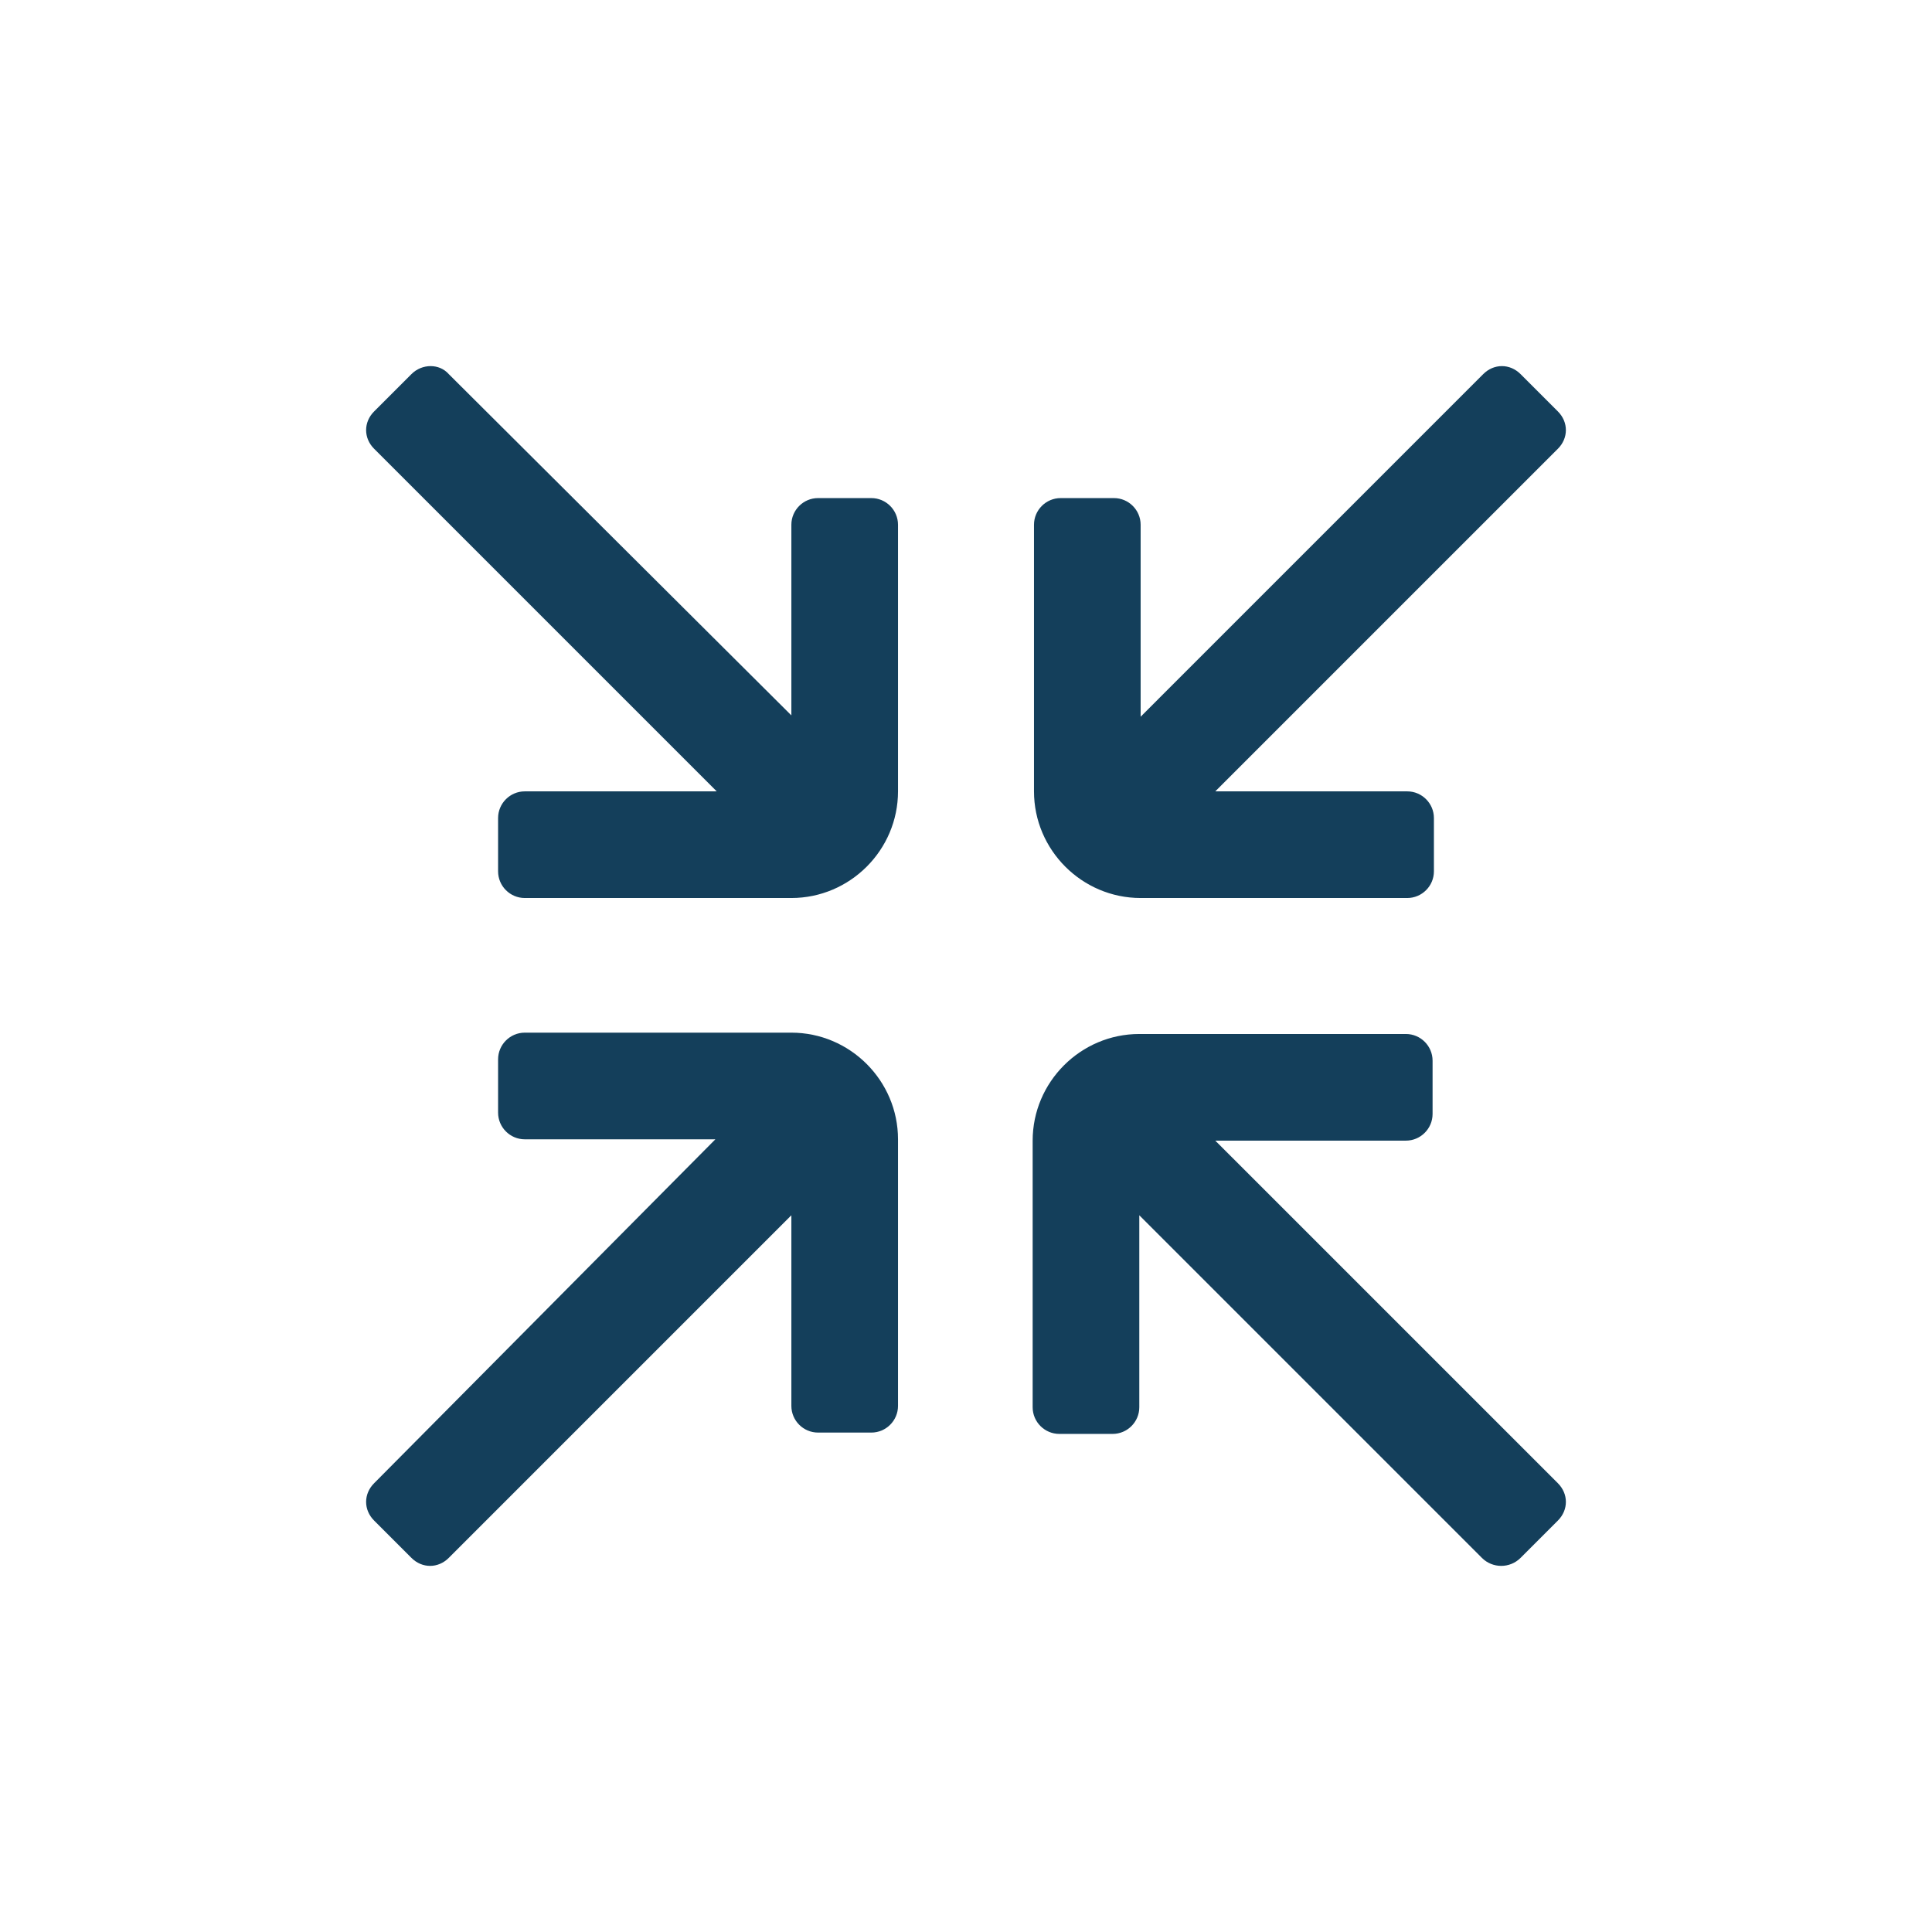 <svg xmlns="http://www.w3.org/2000/svg" xmlns:xlink="http://www.w3.org/1999/xlink" width="100" height="100" viewBox="0 0 100 100"><g><g transform="translate(50 50) scale(0.69 0.69) rotate(0) translate(-50 -50)" style="fill:#143f5b"><svg fill="#143f5b" xmlns="http://www.w3.org/2000/svg" xmlns:xlink="http://www.w3.org/1999/xlink" version="1.1" x="0px" y="0px" viewBox="0 0 100 100" style="enable-background:new 0 0 100 100;" xml:space="preserve"><style type="text/css">
	.st0{fill:none;stroke:#143f5b;stroke-width:0.1;stroke-miterlimit:10;}
	.st1{fill:none;stroke:#143f5b;stroke-width:0.1;stroke-miterlimit:10;}
	.st2{fill:none;stroke:#143f5b;stroke-width:0.1;stroke-miterlimit:10;}
	.st3{fill:none;stroke:#143f5b;stroke-width:0.1;stroke-miterlimit:10;}
	.st4{fill:none;stroke:#143f5b;stroke-width:0.1;stroke-miterlimit:10;}
	.st5{fill:none;stroke:#143f5b;stroke-width:0.1;stroke-miterlimit:10;}
	.st6{fill:none;stroke:#143f5b;stroke-width:0.1;stroke-miterlimit:10;}
	.st7{fill:none;stroke:#143f5b;stroke-width:0.1;stroke-miterlimit:10;}
	.st8{fill:none;stroke:#143f5b;stroke-width:0.1;stroke-miterlimit:10;}
	.st9{fill:none;stroke:#143f5b;stroke-width:0.1;stroke-miterlimit:10;}
	.st10{fill:none;stroke:#143f5b;stroke-width:2;stroke-miterlimit:10;}
	.st11{fill:none;stroke:#143f5b;stroke-width:4;stroke-miterlimit:10;}
</style><path d="M8.4,94.4c0.8,0.8,2,0.8,2.8,0l25.7-25.7v14.3c0,1.1,0.9,2,2,2h4c1.1,0,2-0.9,2-2v-20c0-4.4-3.6-8-8-8h-20c-1.1,0-2,0.9-2,2  v4c0,1.1,0.9,2,2,2h14.3L5.6,88.8c-0.8,0.8-0.8,2,0,2.8L8.4,94.4z"></path><path d="M8.4,5.6L5.6,8.4c-0.8,0.8-0.8,2,0,2.8l25.7,25.7H16.9c-1.1,0-2,0.9-2,2v4c0,1.1,0.9,2,2,2h20c4.4,0,8-3.6,8-8v-20  c0-1.1-0.9-2-2-2h-4c-1.1,0-2,0.9-2,2v14.3L11.2,5.6C10.5,4.8,9.2,4.8,8.4,5.6z"></path><path d="M85.1,42.9v-4c0-1.1-0.9-2-2-2H68.7l25.7-25.7c0.8-0.8,0.8-2,0-2.8l-2.8-2.8c-0.8-0.8-2-0.8-2.8,0L63.1,31.3V16.9  c0-1.1-0.9-2-2-2h-4c-1.1,0-2,0.9-2,2v20c0,4.4,3.6,8,8,8h20C84.2,44.9,85.1,44,85.1,42.9z"></path><path d="M91.6,94.4l2.8-2.8c0.8-0.8,0.8-2,0-2.8L68.7,63.1h14.3c1.1,0,2-0.9,2-2v-4c0-1.1-0.9-2-2-2h-20c-4.4,0-8,3.6-8,8v20  c0,1.1,0.9,2,2,2h4c1.1,0,2-0.9,2-2V68.7l25.7,25.7C89.5,95.2,90.8,95.2,91.6,94.4z"></path></svg></g></g></svg>